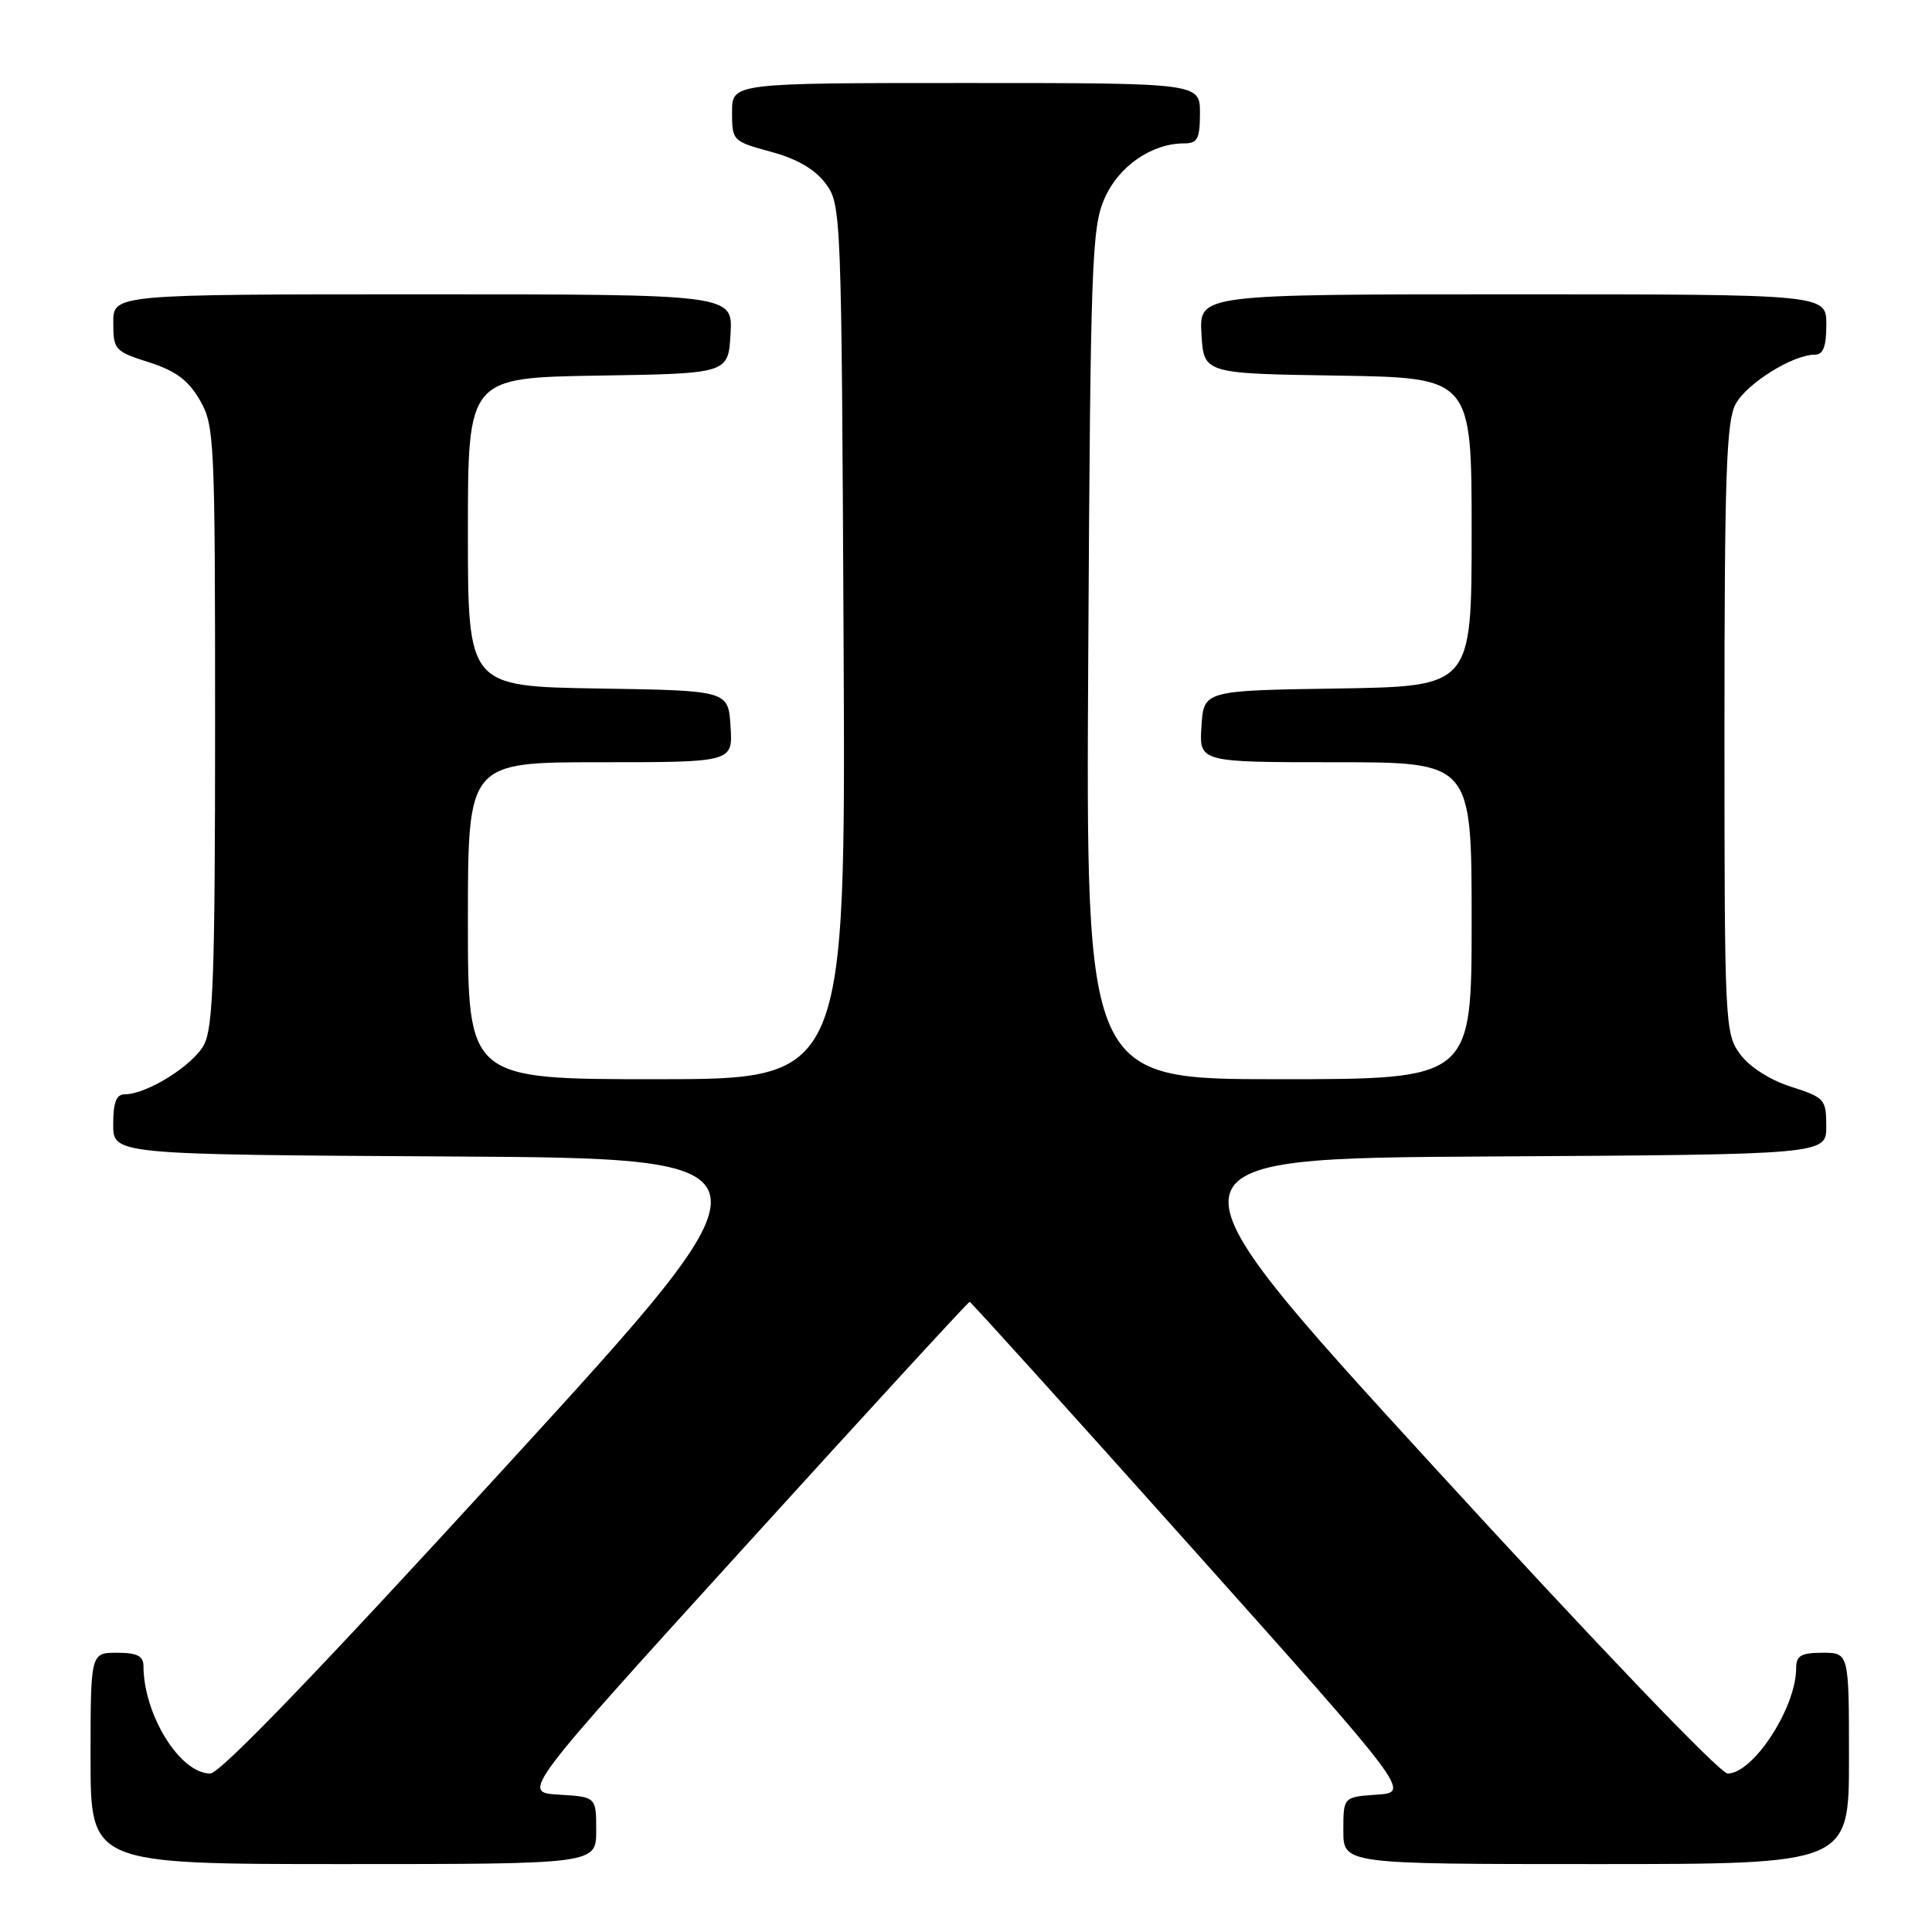 <?xml version="1.0" encoding="UTF-8" standalone="no"?>
<!DOCTYPE svg PUBLIC "-//W3C//DTD SVG 1.1//EN" "http://www.w3.org/Graphics/SVG/1.1/DTD/svg11.dtd" >
<svg xmlns="http://www.w3.org/2000/svg" xmlns:xlink="http://www.w3.org/1999/xlink" version="1.1" viewBox="0 0 256 256">
 <g >
 <path fill="currentColor"
d=" M 79.00 242.55 C 79.00 238.10 79.00 238.10 74.05 237.80 C 69.10 237.50 69.10 237.50 98.63 205.00 C 114.87 187.12 128.30 172.50 128.48 172.50 C 128.65 172.50 141.86 187.12 157.84 205.00 C 186.89 237.50 186.89 237.50 182.45 237.80 C 178.00 238.11 178.00 238.11 178.00 242.55 C 178.00 247.00 178.00 247.00 211.50 247.00 C 245.00 247.00 245.00 247.00 245.00 233.00 C 245.00 219.00 245.00 219.00 241.50 219.00 C 238.65 219.00 238.00 219.38 238.00 221.03 C 238.00 226.27 232.32 235.00 228.92 235.00 C 227.91 235.00 211.53 217.89 189.89 194.25 C 152.60 153.50 152.60 153.50 197.30 153.24 C 242.00 152.98 242.00 152.98 241.99 149.24 C 241.99 145.67 241.78 145.43 237.32 144.00 C 234.51 143.10 231.82 141.37 230.57 139.68 C 228.56 136.93 228.50 135.75 228.50 96.58 C 228.50 63.09 228.75 55.84 229.97 53.56 C 231.43 50.82 237.55 47.00 240.46 47.00 C 241.59 47.00 242.00 45.93 242.00 43.00 C 242.00 39.00 242.00 39.00 200.45 39.00 C 158.90 39.00 158.90 39.00 159.20 44.25 C 159.50 49.50 159.50 49.50 177.25 49.77 C 195.00 50.05 195.00 50.05 195.00 70.50 C 195.00 90.95 195.00 90.95 177.25 91.23 C 159.50 91.50 159.50 91.50 159.20 96.25 C 158.89 101.00 158.89 101.00 176.95 101.00 C 195.00 101.00 195.00 101.00 195.00 122.00 C 195.00 143.00 195.00 143.00 169.44 143.00 C 143.88 143.00 143.88 143.00 144.20 86.75 C 144.49 34.96 144.66 30.17 146.34 26.33 C 148.20 22.04 152.59 19.00 156.90 19.00 C 158.68 19.00 159.00 18.40 159.00 15.00 C 159.00 11.00 159.00 11.00 128.00 11.00 C 97.00 11.00 97.00 11.00 97.00 14.86 C 97.00 18.65 97.08 18.73 102.15 20.11 C 105.62 21.05 107.98 22.42 109.40 24.32 C 111.47 27.10 111.50 28.00 111.78 85.07 C 112.06 143.00 112.06 143.00 87.03 143.00 C 62.00 143.00 62.00 143.00 62.00 122.00 C 62.00 101.00 62.00 101.00 79.55 101.00 C 97.11 101.00 97.11 101.00 96.80 96.25 C 96.50 91.50 96.50 91.50 79.25 91.23 C 62.00 90.95 62.00 90.95 62.00 70.50 C 62.00 50.05 62.00 50.05 79.25 49.77 C 96.50 49.50 96.50 49.50 96.80 44.25 C 97.10 39.00 97.10 39.00 56.05 39.00 C 15.00 39.00 15.00 39.00 15.01 42.75 C 15.01 46.34 15.21 46.56 19.72 48.00 C 23.27 49.13 24.94 50.37 26.47 53.00 C 28.42 56.36 28.50 58.11 28.50 96.10 C 28.50 128.99 28.25 136.16 27.03 138.44 C 25.57 141.18 19.45 145.00 16.54 145.00 C 15.41 145.00 15.00 146.06 15.00 148.99 C 15.00 152.98 15.00 152.98 59.69 153.24 C 104.37 153.50 104.37 153.50 67.09 194.25 C 42.36 221.29 29.16 235.00 27.86 235.00 C 23.85 235.00 19.03 227.23 19.01 220.75 C 19.00 219.42 18.16 219.00 15.50 219.00 C 12.00 219.00 12.00 219.00 12.00 233.00 C 12.00 247.00 12.00 247.00 45.50 247.00 C 79.00 247.00 79.00 247.00 79.00 242.55 Z "/>
</g>
</svg>